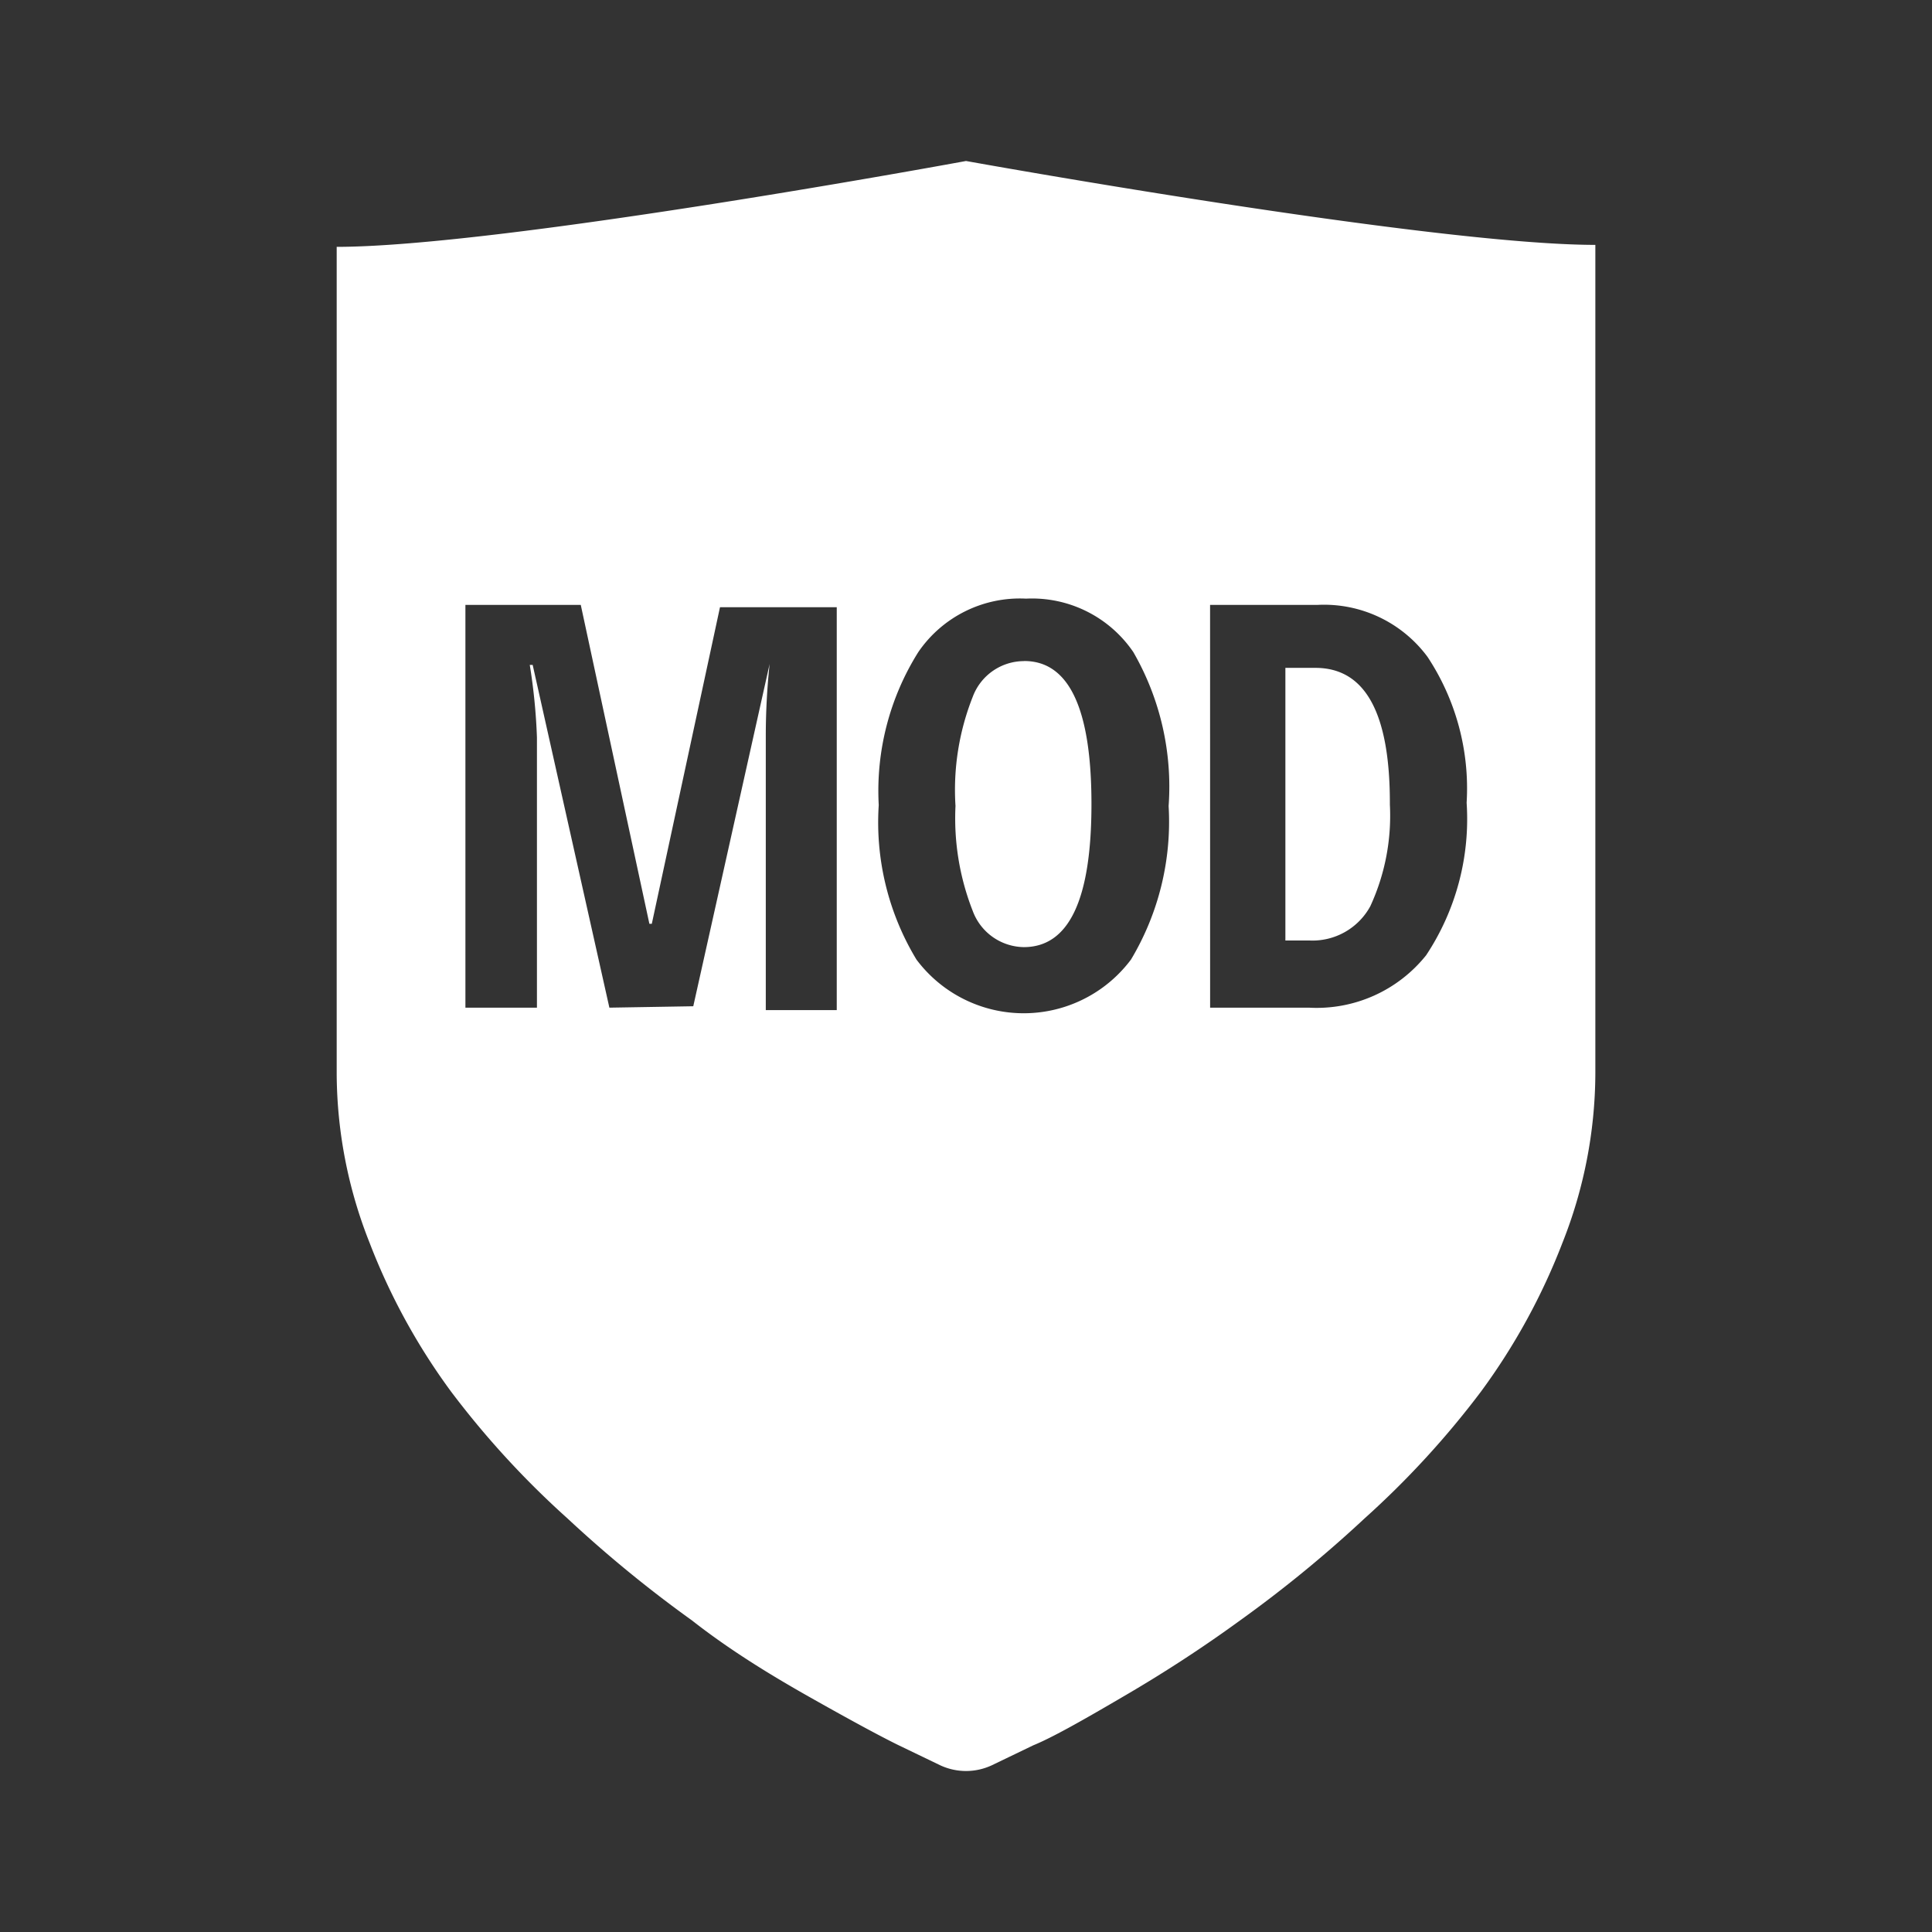 <?xml version="1.0" encoding="UTF-8"?>
<svg version="1.1" viewBox="0 0 48 48" xmlns="http://www.w3.org/2000/svg">
    <rect x="0" y="0" width="48" height="48" fill="#333333" stroke="none"/>
    <path d="m24 4s-11.548 2.133-15.635 2.133v20.539a11.49 11.49 0 0 0 0.817 4.204 15.778 15.778 0 0 0 2.024 3.697 22.127 22.127 0 0 0 2.892 3.151 31.295 31.295 0 0 0 3.091 2.533c0.936 0.734 1.943 1.352 2.95 1.92 1.007 0.569 1.753 0.971 2.191 1.185l1.032 0.497a1.516 1.516 0 0 0 1.277 0l1.032-0.497c0.438-0.178 1.16-0.58 2.191-1.185 1.034-0.6 2.018-1.241 2.95-1.92a31.295 31.295 0 0 0 3.091-2.533 22.127 22.127 0 0 0 2.892-3.151 15.778 15.778 0 0 0 2.024-3.697 11.49 11.49 0 0 0 0.817-4.204v-20.588c-4.087 0-15.635-2.084-15.635-2.084zm1.492 10.873a3.044 3.044 0 0 1 2.665 1.328 6.692 6.692 0 0 1 0.877 3.824 6.669 6.669 0 0 1-0.935 3.815 3.329 3.329 0 0 1-5.33 0 6.586 6.586 0 0 1-0.937-3.838 6.479 6.479 0 0 1 0.983-3.801 3.056 3.056 0 0 1 2.677-1.328zm-13.929 0.155h2.866l1.705 7.924h0.06l1.694-7.866h2.901v10.01h-1.763v-6.883a17.069 17.069 0 0 1 0.095-1.717l-1.897 8.504-2.084 0.035-1.906-8.516h-0.072a14.463 14.463 0 0 1 0.178 1.8v6.716h-1.777zm18.501 0h2.679a3.198 3.198 0 0 1 2.723 1.291 5.923 5.923 0 0 1 0.972 3.625 6.124 6.124 0 0 1-1.006 3.789 3.482 3.482 0 0 1-2.915 1.302h-2.452zm-4.618 1.397a1.362 1.362 0 0 0-1.279 0.888 6.278 6.278 0 0 0-0.428 2.711 6.29 6.29 0 0 0 0.428 2.607 1.374 1.374 0 0 0 1.268 0.9c1.125 0 1.682-1.185 1.682-3.554s-0.557-3.554-1.67-3.554zm6.489 0.167v6.774h0.592a1.635 1.635 0 0 0 1.518-0.851 5.366 5.366 0 0 0 0.486-2.524v-0.046c0-2.239-0.617-3.352-1.849-3.352z" fill="#fff" stroke-width="1.185"/>
</svg>
